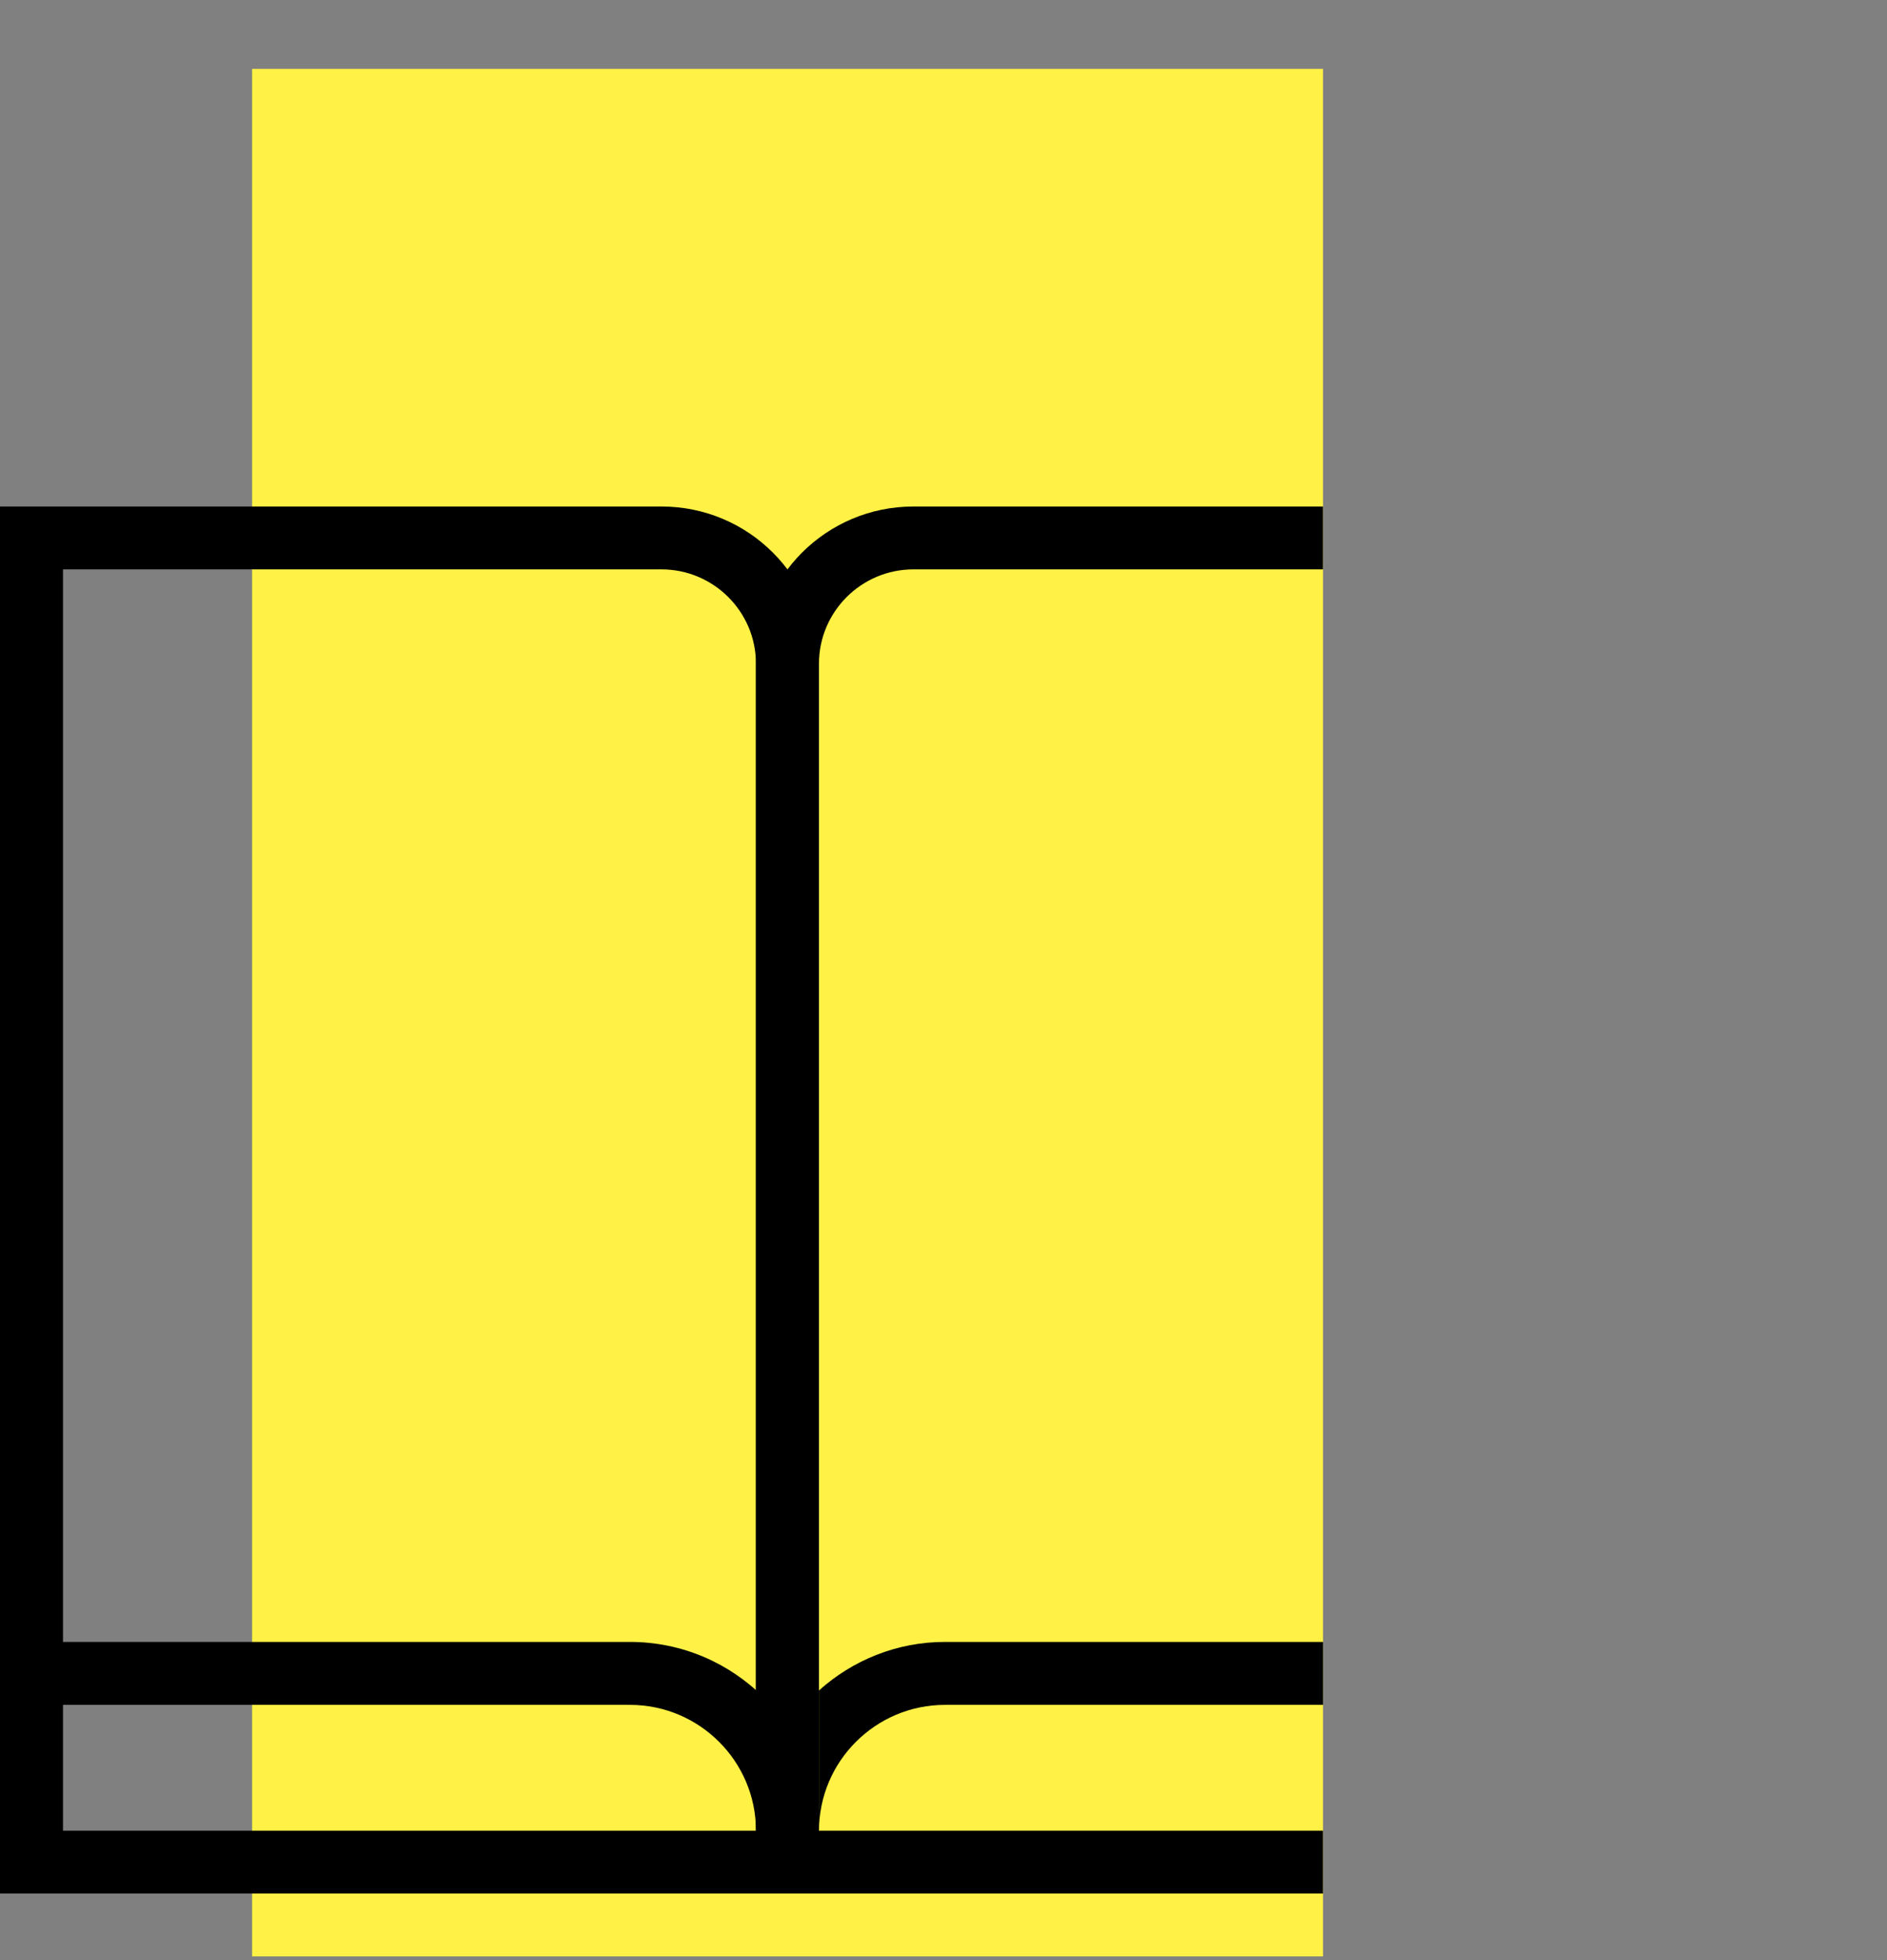 <svg width="26" height="27" viewBox="0 0 26 27" fill="none" xmlns="http://www.w3.org/2000/svg">
<rect x="0" y="0" width="26" height="27" fill="#808080" stroke="none"/>
<path d="M18.229 0.949H3.473V26.949H18.229V0.949Z" fill="#FFF145"/>
<path d="M9.114 6.977H0V26.083H11.284V9.143C11.284 7.947 10.313 6.977 9.114 6.977ZM9.114 7.843C9.832 7.843 10.416 8.426 10.416 9.143V25.217H0.868V7.843H9.114Z" fill="black"/>
<path d="M11.284 25.217H10.416C10.416 24.262 9.637 23.484 8.68 23.484H0V22.617H8.68C10.116 22.617 11.284 23.784 11.284 25.217Z" fill="black"/>
<path d="M11.284 23.284V9.143C11.284 8.426 11.868 7.843 12.586 7.843H18.228V6.977H12.586C11.387 6.977 10.416 7.947 10.416 9.143V25.216C10.416 24.449 10.753 23.761 11.284 23.284Z" fill="black"/>
<path d="M18.228 25.217H10.416V26.083L18.228 26.083V25.217Z" fill="black"/>
<path d="M13.021 23.484H18.229V22.617H13.021C12.354 22.617 11.746 22.871 11.285 23.285V25.217C11.285 24.262 12.064 23.484 13.021 23.484Z" fill="black"/>
</svg>
